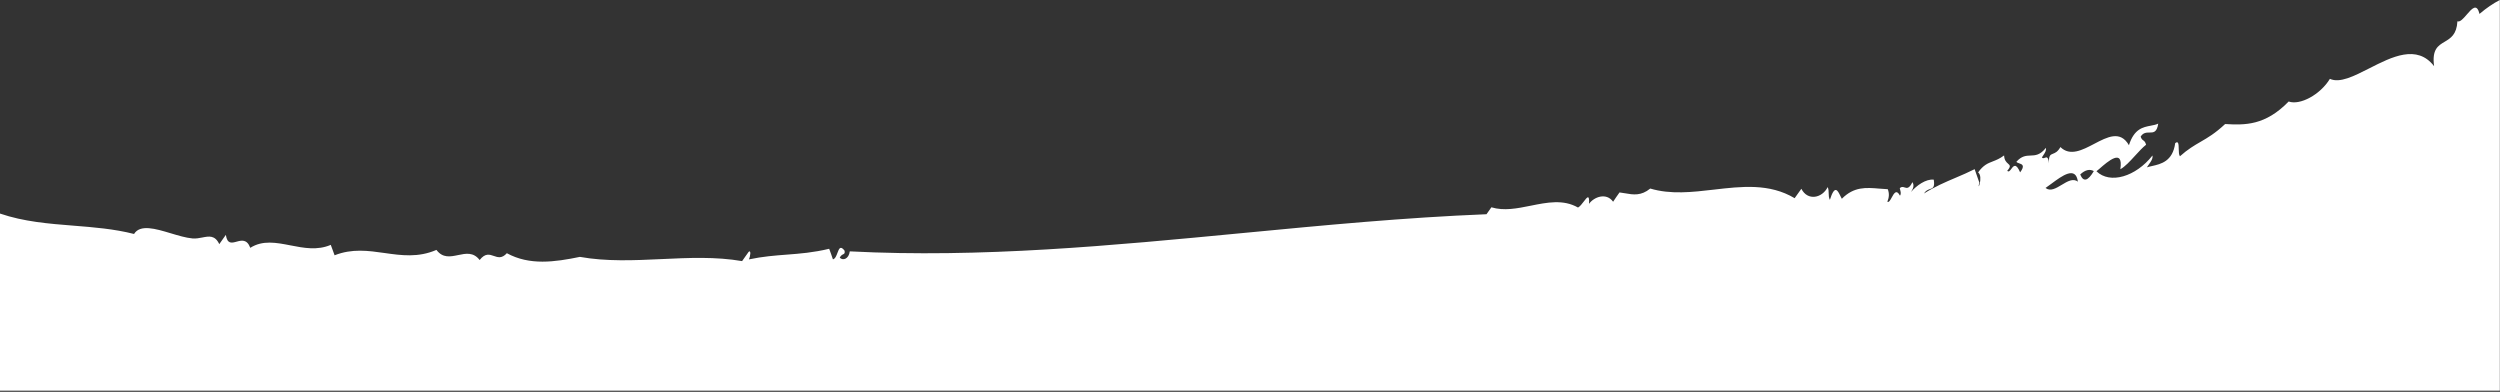<svg width="2029" height="318" viewBox="0 0 2029 318" fill="none" xmlns="http://www.w3.org/2000/svg">
<rect x="0" y="0" width="2029" height="318" fill="#333333" stroke="none"/>
<path fill-rule="evenodd" clip-rule="evenodd" d="M0 173.323C19.395 179.955 39.493 181.55 59.589 183.145C76.125 184.458 92.659 185.77 108.797 189.889C113.729 181.871 126.15 185.598 138.67 189.355C144.799 191.194 150.95 193.04 156.258 193.519C159.016 193.769 161.684 193.246 164.205 192.752C169.681 191.679 174.464 190.743 177.966 198.15C179.226 196.292 180.443 194.601 181.664 192.907C182.206 192.154 182.749 191.401 183.296 190.632C184.436 198.204 188.012 197.231 191.988 196.149C195.987 195.061 200.392 193.863 203.13 201.136C213.215 194.739 224.304 196.907 235.782 199.152C246.5 201.249 257.557 203.411 268.452 198.728C269.017 200.235 269.577 201.758 270.134 203.287C270.608 204.59 271.081 205.898 271.552 207.202C285.754 201.586 298.917 203.463 312.081 205.34C325.737 207.286 339.395 209.233 354.212 202.815C359.317 209.643 365.566 208.33 371.815 207.017C378.01 205.716 384.204 204.414 389.287 211.039C393.778 205.274 397.283 206.5 400.786 207.727C404.049 208.868 407.31 210.01 411.364 205.502C429.844 215.591 450.156 212.701 470.625 208.487C492.257 212.364 514.584 211.32 536.901 210.276C558.929 209.246 580.946 208.216 602.276 211.919C603.14 210.693 604.005 209.47 604.87 208.247C605.777 206.966 606.685 205.685 607.589 204.401C609.721 202.547 609.039 208.001 607.796 210.524C619.143 208.142 628.851 207.4 638.509 206.662C649.314 205.836 660.057 205.015 672.961 201.907C673.554 203.402 674.058 204.828 674.538 206.234C675.024 207.656 675.487 209.058 675.995 210.491C677.872 210.065 678.823 207.523 679.693 205.198C680.95 201.841 682.038 198.935 685.494 203.495C685.809 205.659 685.234 205.939 684.303 206.393C683.524 206.772 682.497 207.273 681.527 209.095C684.073 211.832 688.918 210.199 689.69 204.008C796.114 209.499 902.294 199.323 1008.79 189.118C1074.51 182.821 1140.35 176.512 1206.44 173.865L1207.9 171.8C1208.74 170.613 1209.58 169.418 1210.42 168.243C1220.57 171.351 1231.46 169.15 1242.35 166.949C1255.58 164.275 1268.81 161.601 1280.72 168.449C1282.29 167.635 1283.96 165.436 1285.43 163.501C1288.11 159.986 1290.12 157.341 1289.65 165.453C1293.63 159.794 1303.75 156.044 1309.2 163.737C1309.99 162.507 1310.81 161.292 1311.65 160.084C1312.55 158.776 1313.48 157.477 1314.4 156.178C1315.96 156.35 1317.5 156.62 1319.04 156.89C1325.48 158.02 1331.89 159.145 1339.35 153.019C1355.91 157.983 1373.46 155.939 1391.01 153.896C1413.54 151.272 1436.08 148.648 1456.53 160.853C1457.21 159.907 1457.88 158.958 1458.56 158C1459.67 156.441 1460.79 154.856 1461.98 153.215C1467.1 163.323 1478.93 160.804 1483.36 151.829C1484.11 153.569 1484.13 155.21 1484.16 156.848C1484.19 158.601 1484.21 160.35 1485.12 162.214C1489.09 149.655 1491.43 154.474 1493.62 158.979C1494.03 159.811 1494.43 160.632 1494.83 161.331C1504.66 151.358 1514.46 152.178 1525.27 153.083C1527.51 153.27 1529.79 153.461 1532.12 153.561C1533.51 157.137 1533.16 160.345 1531.78 163.708C1533 164.543 1534.1 162.518 1535.29 160.334C1537.1 156.997 1539.12 153.288 1542.05 158.838C1543.04 157.4 1542.6 155.72 1542.19 154.146C1542.05 153.646 1541.93 153.157 1541.85 152.69C1543.31 151.333 1544.53 151.726 1545.76 152.119C1547.61 152.714 1549.46 153.308 1552.12 147.832C1553.92 150.723 1552.52 153.29 1550.99 155.807C1555.32 150.667 1563.1 145.051 1569.44 145.815C1570.42 152.067 1568.7 152.662 1566.35 153.47C1564.79 154.005 1562.97 154.633 1561.48 157.061C1570.24 151.472 1578.76 147.85 1587.25 144.241C1592.37 142.063 1597.48 139.89 1602.62 137.292C1603.45 139.793 1604.29 142.158 1605.14 144.53C1605.57 145.731 1605.99 146.934 1606.42 148.157C1604.23 157.18 1610.03 143.429 1605.44 139.908C1609.74 133.936 1613.26 132.574 1617.3 131.009C1620.01 129.961 1622.96 128.822 1626.53 126.145C1626.69 130.148 1628.45 131.693 1629.75 132.837C1631.29 134.19 1632.2 134.984 1629.07 138.614C1630.29 139.901 1631.3 138.529 1632.4 137.049C1634.17 134.648 1636.16 131.963 1639.54 139.886C1643.79 134.232 1641.08 133.323 1638.71 132.527C1637.76 132.206 1636.86 131.904 1636.49 131.318C1640.75 126.497 1644.37 126.367 1647.98 126.238C1651.86 126.099 1655.74 125.96 1660.43 120.023C1660.94 122.133 1659.66 124.033 1658.39 125.922C1657.98 126.533 1657.57 127.144 1657.22 127.76C1657.88 128.711 1658.72 128.386 1659.56 128.061C1660.97 127.514 1662.39 126.965 1662.95 132.51C1662.67 126.14 1664.05 125.599 1666.21 124.759C1667.89 124.105 1670.04 123.269 1672.23 119.352C1680.05 127.028 1689.99 121.818 1699.69 116.73C1710.41 111.108 1720.85 105.634 1727.84 117.852C1732.07 104.563 1739.19 103.214 1745.49 102.019C1747.69 101.604 1749.79 101.207 1751.62 100.331C1750.57 107.557 1747.68 107.563 1744.5 107.569C1742.06 107.574 1739.45 107.579 1737.36 110.859C1737.95 112.792 1738.72 113.365 1739.5 113.937C1740.33 114.553 1741.16 115.168 1741.76 117.472C1738.96 119.654 1735.94 122.968 1732.87 126.316C1728.77 130.804 1724.61 135.355 1720.87 137.334C1723.55 119.743 1710.4 131.27 1704.11 136.785C1702.95 137.796 1702.03 138.605 1701.48 138.996C1712.46 149.703 1733.42 143.427 1746.94 126.21C1747.4 128.75 1745.76 131.018 1744.12 133.295C1743.51 134.135 1742.91 134.975 1742.4 135.831C1743.62 135.418 1745.04 135.099 1746.58 134.754C1753.78 133.141 1763.41 130.98 1765.39 116.185C1768.11 113.935 1768.18 117.211 1768.25 120.785C1768.31 123.206 1768.36 125.763 1769.24 126.832C1775.69 121.082 1780.8 118.117 1785.99 115.104C1791.85 111.707 1797.81 108.248 1805.91 100.668C1822.12 101.595 1838.42 101.948 1857.49 82.384C1866.62 85.672 1883.09 76.903 1890.95 63.989C1898.93 67.687 1910.46 61.815 1922.9 55.478C1941.27 46.119 1961.64 35.747 1975.51 53.702C1973.66 40.098 1978.72 37.086 1984.08 33.897C1988.86 31.051 1993.87 28.063 1994.44 17.284C1996.59 18.148 1999.32 14.971 2002.04 11.799C2006.14 7.023 2010.24 2.258 2012.33 11.303C2017.98 6.507 2023.49 2.738 2028.86 0V317.089H0L0 173.323ZM1673.31 150.006C1668.65 152.813 1663.98 155.624 1660.15 152.538C1661.57 151.592 1663.18 150.395 1664.89 149.126C1673.54 142.689 1684.7 134.39 1686.42 147.479C1682.61 144.402 1677.96 147.202 1673.31 150.006ZM1688.31 141.596C1690.95 148.164 1694.71 146.721 1699.34 138.861C1696.05 137.042 1692.41 137.758 1688.31 141.596Z" fill="white"/>
</svg>

